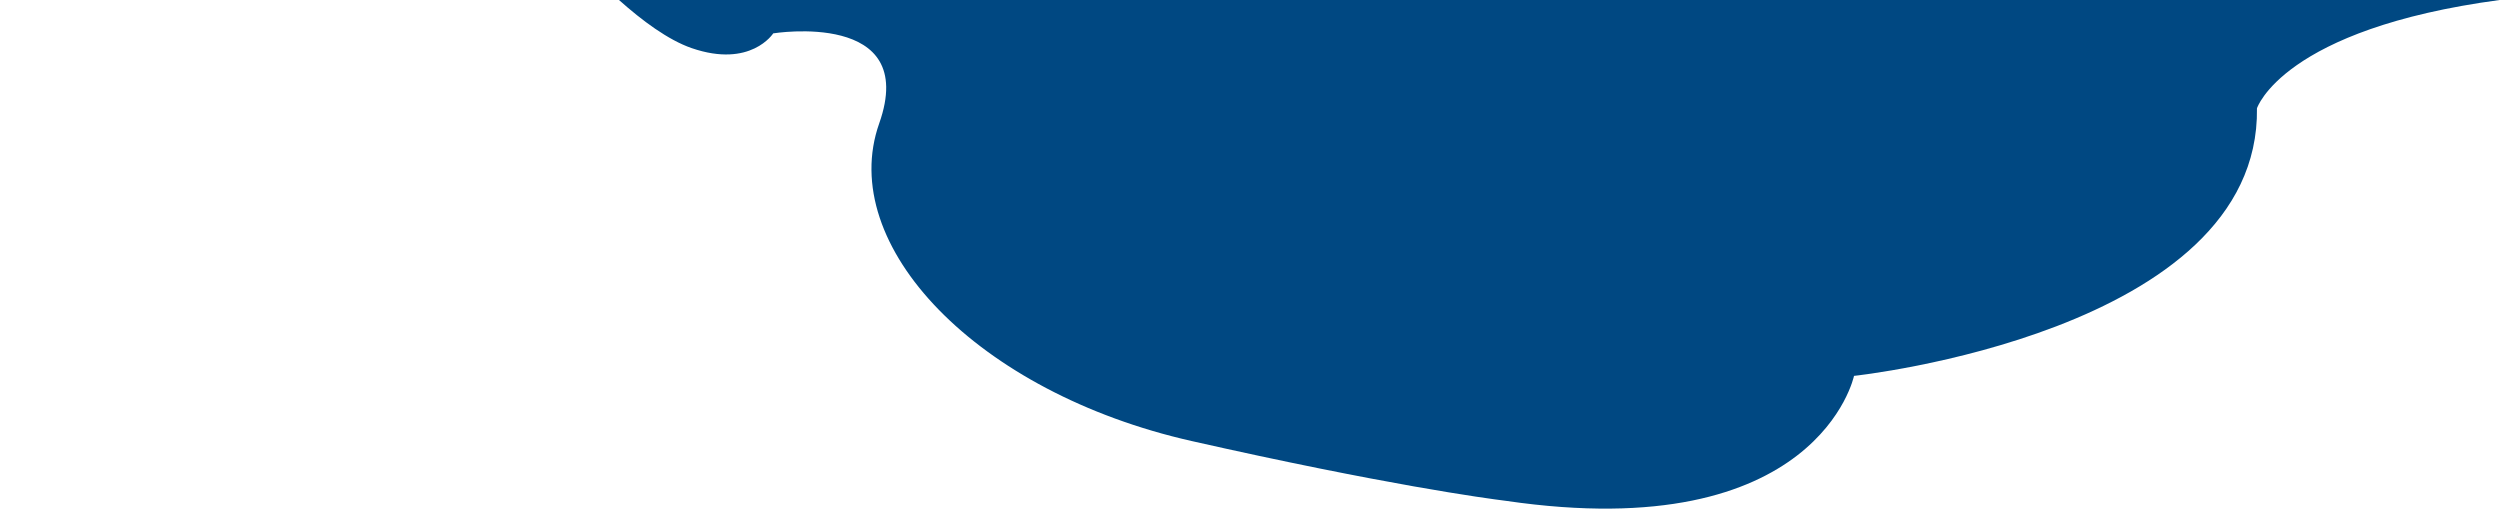 <svg xmlns="http://www.w3.org/2000/svg" viewBox="0 0 1563 318"><path d="M387 0c14.38 12.84 30.73 25 45.42 30.08 37 12.74 51-9.22 51-9.22s91.37-14.8 66.27 56.26C522.72 153.39 610.9 245.44 745 275.73c120.68 27.26 183.76 35.81 196.52 37.4 195.3 28.59 217.61-78.13 217.61-78.13s253.92-27.11 251.92-167.28c0 0 16-49.56 152-67.76z" fill="#004882"/></svg>